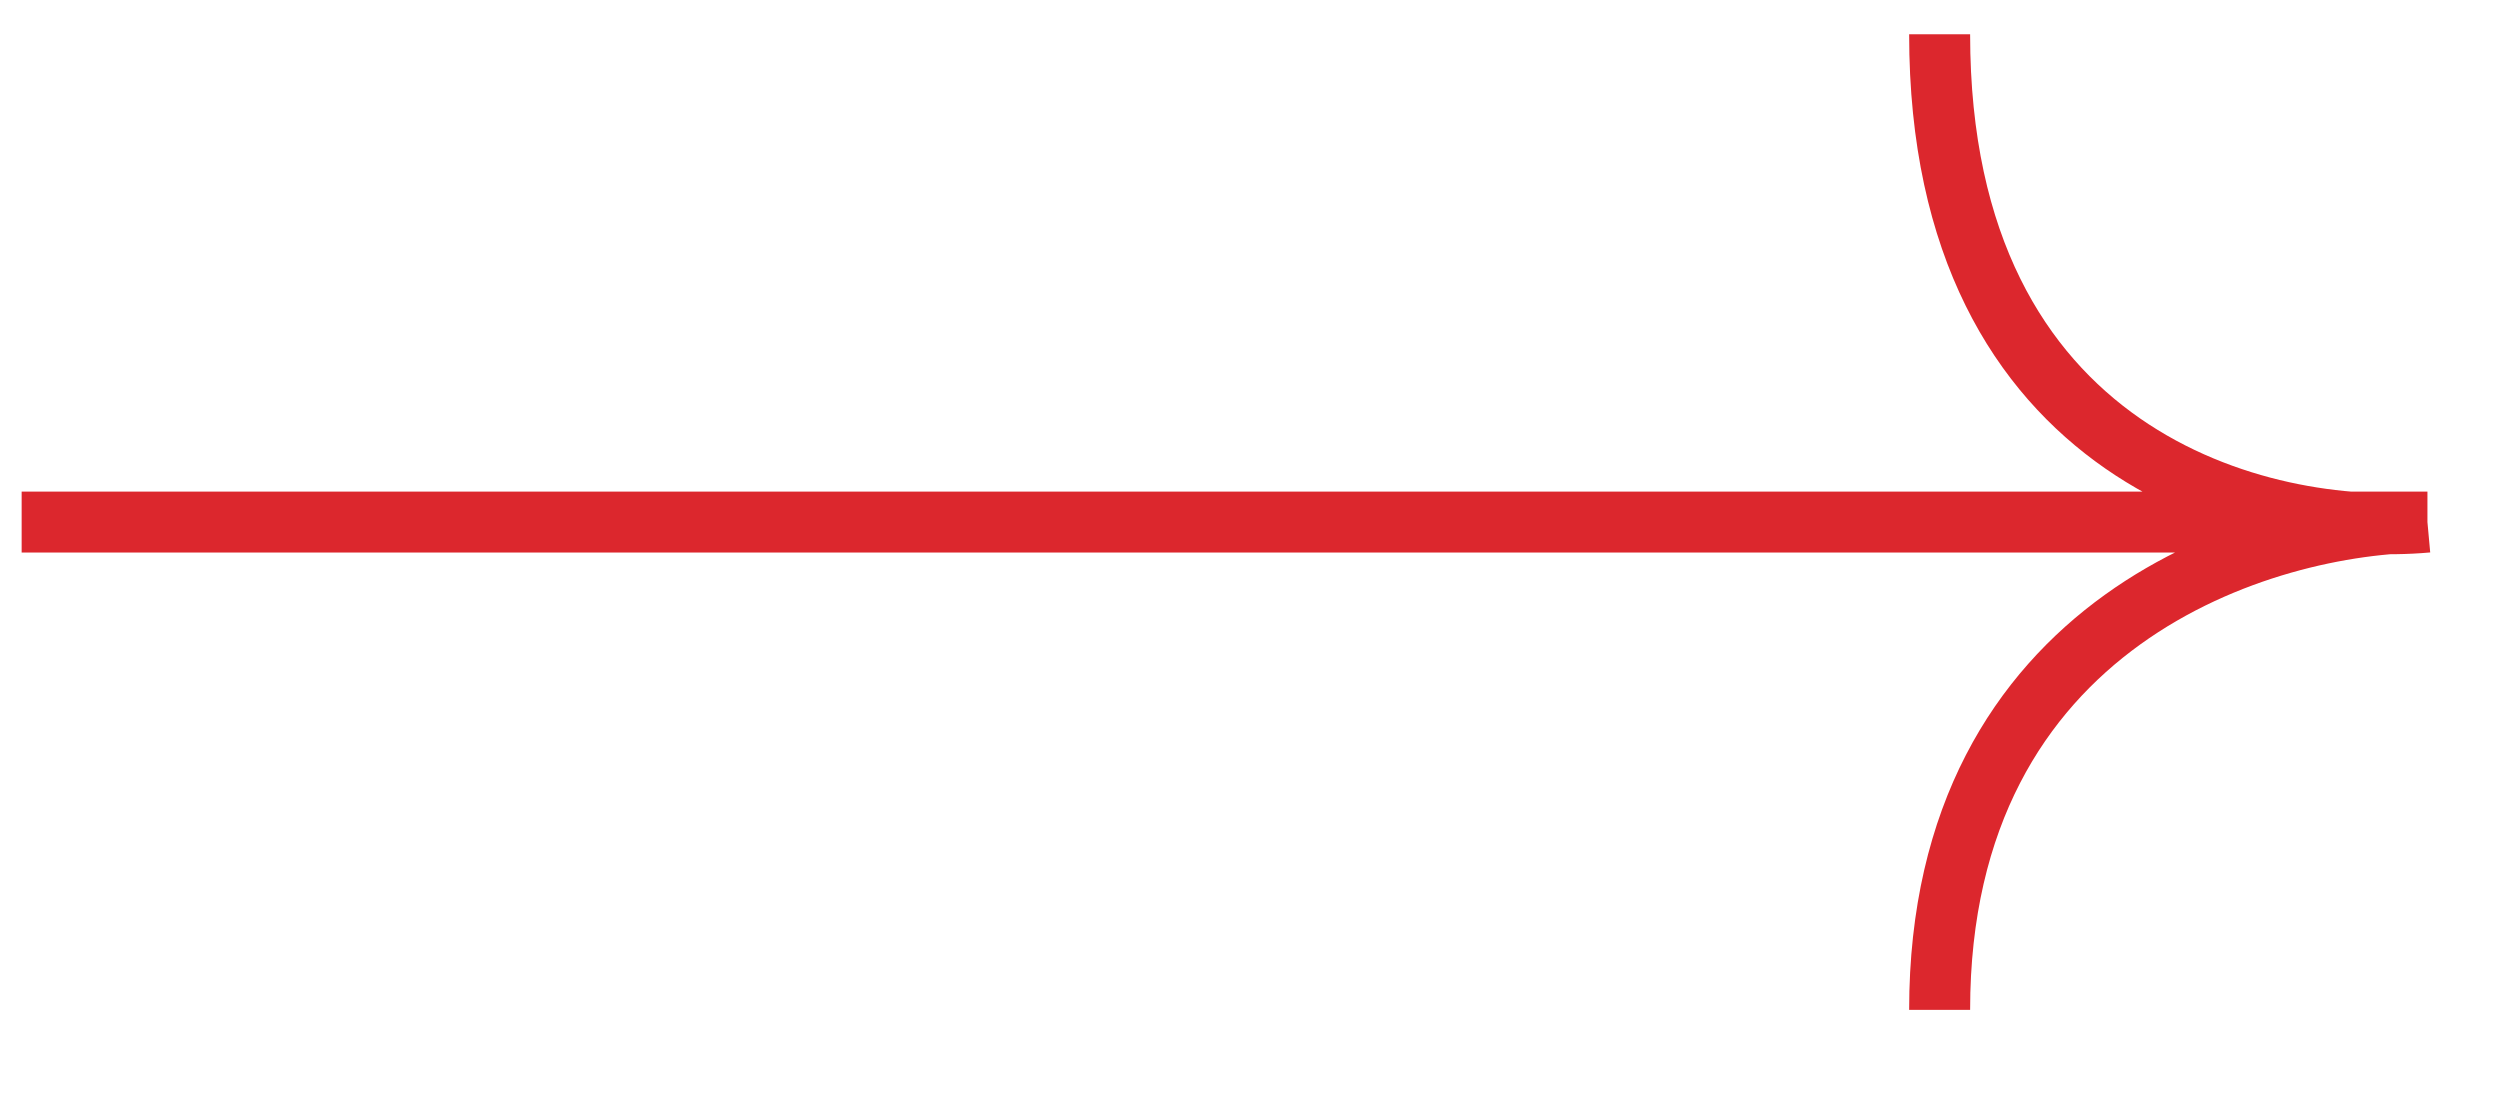 <svg width="41" height="18" viewBox="0 0 41 18" fill="none" xmlns="http://www.w3.org/2000/svg">
<path d="M0.355 8.562H39.81M39.81 8.562C37.143 8.805 31.81 7.544 31.81 0.562M39.81 8.562C37.143 8.562 31.81 10.162 31.81 16.562" stroke="#DC272D"/>
</svg>
